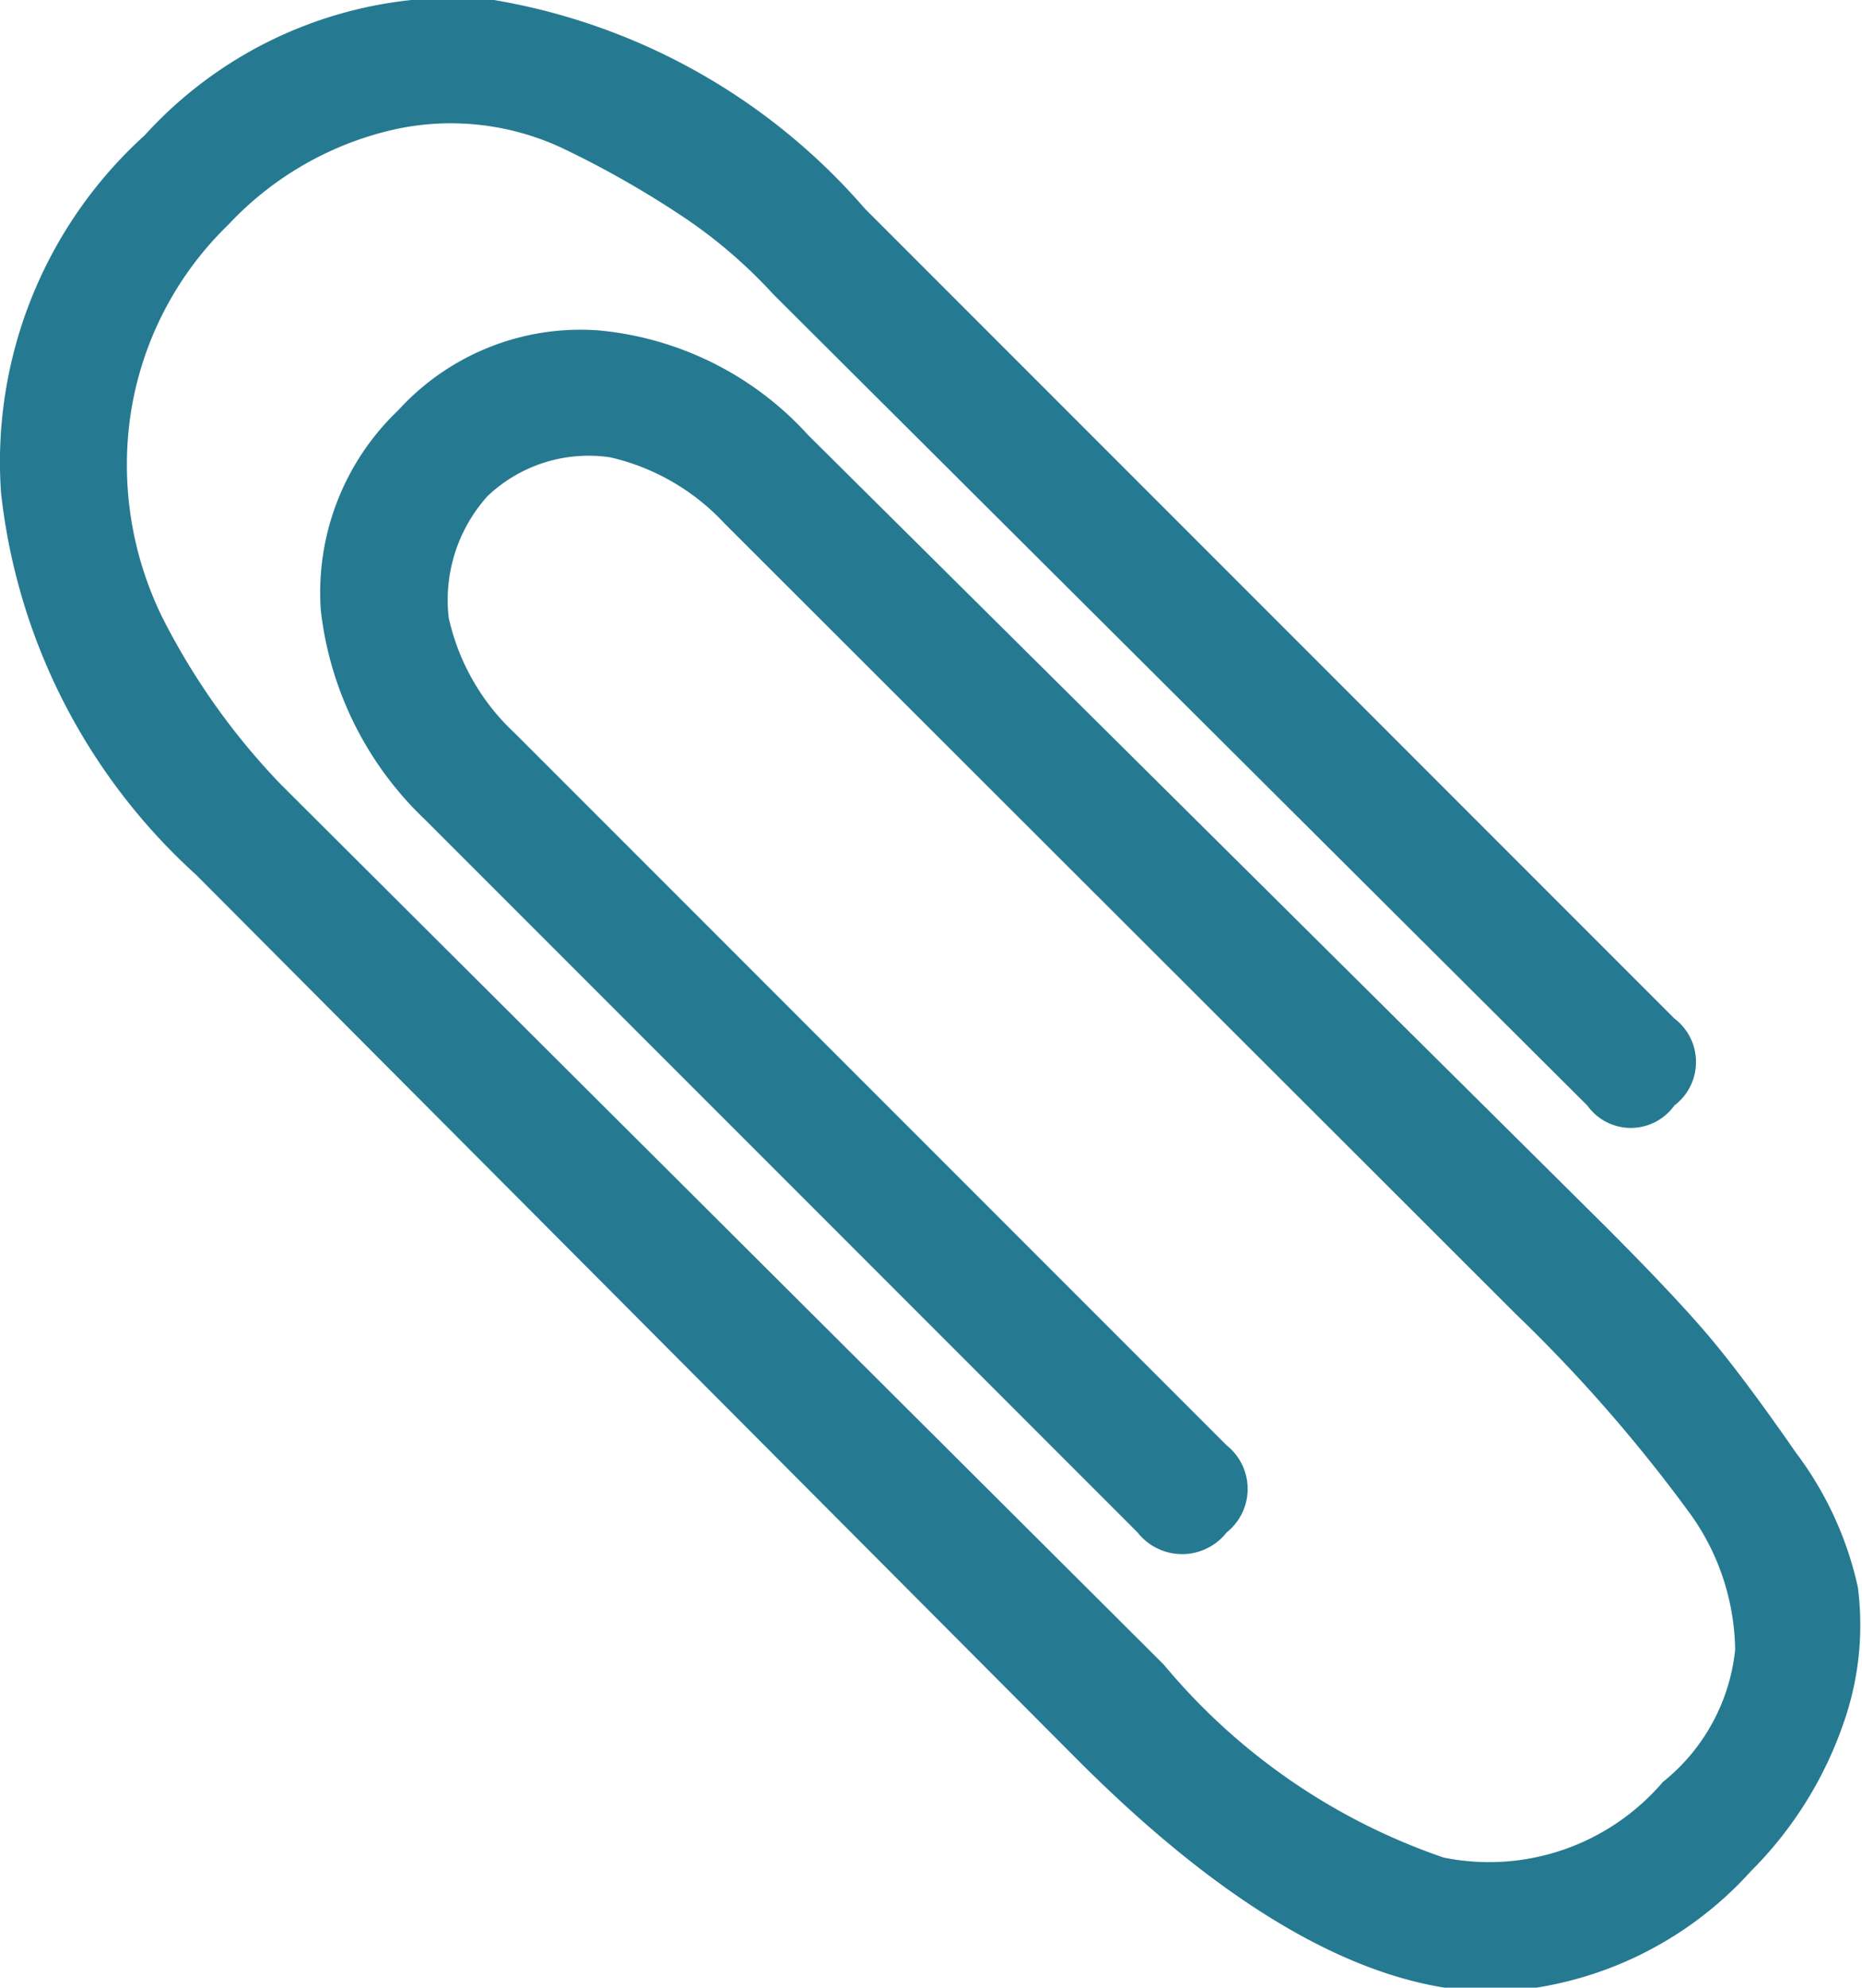 <svg id="Layer_1" data-name="Layer 1" xmlns="http://www.w3.org/2000/svg" viewBox="0 0 17.76 18.95"><defs><style>.cls-1{isolation:isolate;}.cls-2{fill:#257a91;}</style></defs><title>Attachment.Sm</title><g id="Layer_2" data-name="Layer 2"><g id="Notes"><g class="cls-1"><path class="cls-2" d="M15.92,11.69q.67.67,1,1.06t.83,1.11a3.31,3.31,0,0,1,.59,1.28,2.81,2.81,0,0,1-.13,1.28,3.69,3.69,0,0,1-.89,1.43A3.49,3.49,0,0,1,14.88,19q-1.78,0-4-2.23L2.49,8.35A5.76,5.76,0,0,1,.63,4.71,4.2,4.2,0,0,1,2,1.3,4,4,0,0,1,5.27,0,6,6,0,0,1,8.87,2l7.72,7.72a.52.52,0,0,1,0,.83.51.51,0,0,1-.83,0L8,2.82a4.75,4.75,0,0,0-.83-.72A9.32,9.32,0,0,0,6,1.43a2.51,2.51,0,0,0-1.6-.19,3.1,3.1,0,0,0-1.6.91A3.18,3.18,0,0,0,1.86,4,3.3,3.3,0,0,0,2.17,5.9,6.57,6.57,0,0,0,3.3,7.49l8.42,8.39a6,6,0,0,0,2.67,1.84A2.18,2.18,0,0,0,16.48,17a1.86,1.86,0,0,0,.69-1.26,2.27,2.27,0,0,0-.46-1.34,14.55,14.55,0,0,0-1.63-1.86L7.53,5a2.14,2.14,0,0,0-1.09-.63,1.4,1.4,0,0,0-1.17.37A1.48,1.48,0,0,0,4.9,5.9,2.13,2.13,0,0,0,5.53,7l6.79,6.79a.53.53,0,0,1,0,.83.54.54,0,0,1-.85,0L4.68,7.83a3.26,3.26,0,0,1-1-2,2.4,2.4,0,0,1,.74-1.91,2.35,2.35,0,0,1,1.91-.76,3.08,3.08,0,0,1,2,1Z" transform="translate(-0.62 -0.01)"/></g></g></g></svg>
